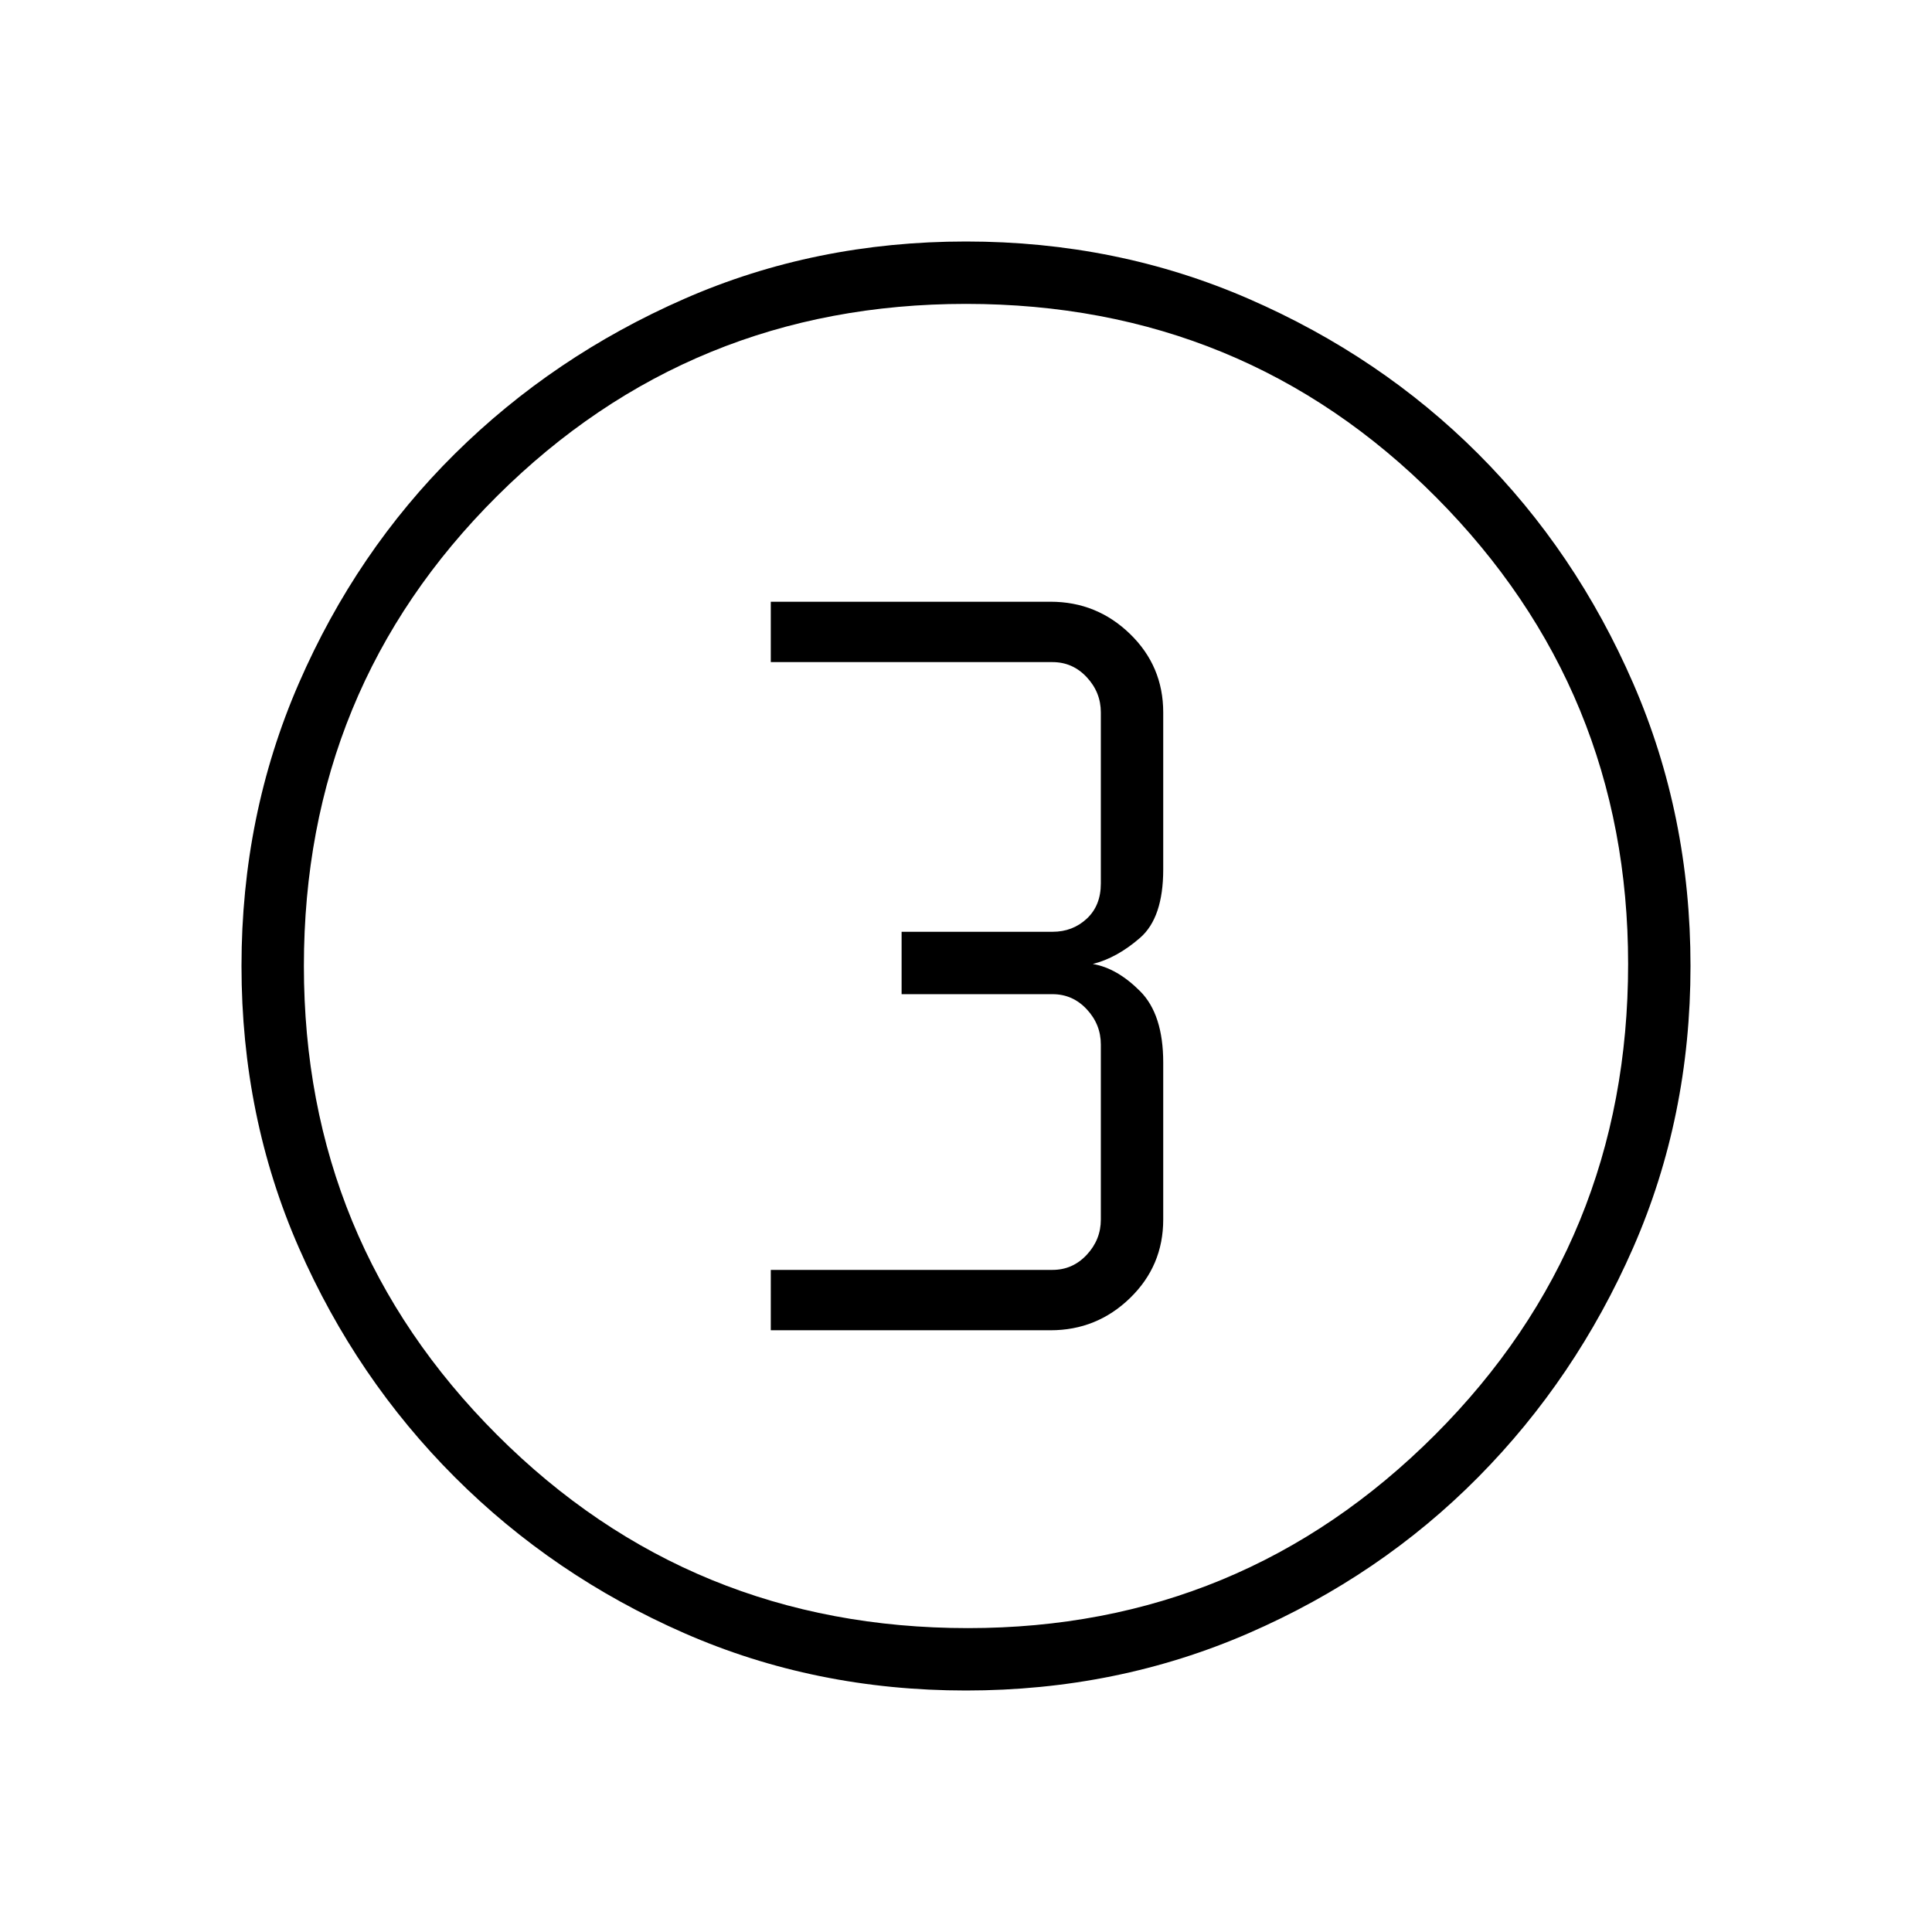 <svg xmlns="http://www.w3.org/2000/svg" width="48" height="48" viewBox="0 0 48 48"><path d="M24 42q-3.75 0-7-1.425T11.3 36.7Q8.85 34.25 7.425 31 6 27.75 6 24t1.425-7.025q1.425-3.275 3.875-5.7 2.45-2.425 5.7-3.85Q20.25 6 24 6t7.025 1.425q3.275 1.425 5.7 3.85 2.425 2.425 3.85 5.7Q42 20.25 42 24q0 3.75-1.425 7t-3.85 5.7q-2.425 2.45-5.7 3.875Q27.75 42 24 42Zm.05-1.55q6.8 0 11.6-4.8t4.8-11.7q0-6.8-4.775-11.6T24 7.55q-6.85 0-11.65 4.775Q7.55 17.1 7.55 24q0 6.85 4.8 11.65 4.8 4.8 11.7 4.8ZM24 24Zm-4.85 9.05h6.95q1.15 0 1.975-.8.825-.8.825-1.95v-3.9q0-1.2-.575-1.775t-1.175-.675q.6-.15 1.175-.65.575-.5.575-1.7v-3.9q0-1.15-.825-1.95t-1.975-.8h-6.95v1.5h7q.5 0 .85.375t.35.875v4.25q0 .55-.35.875-.35.325-.85.325H22.4v1.55h3.75q.5 0 .85.375t.35.875v4.35q0 .5-.35.875t-.85.375h-7Z"/></svg>